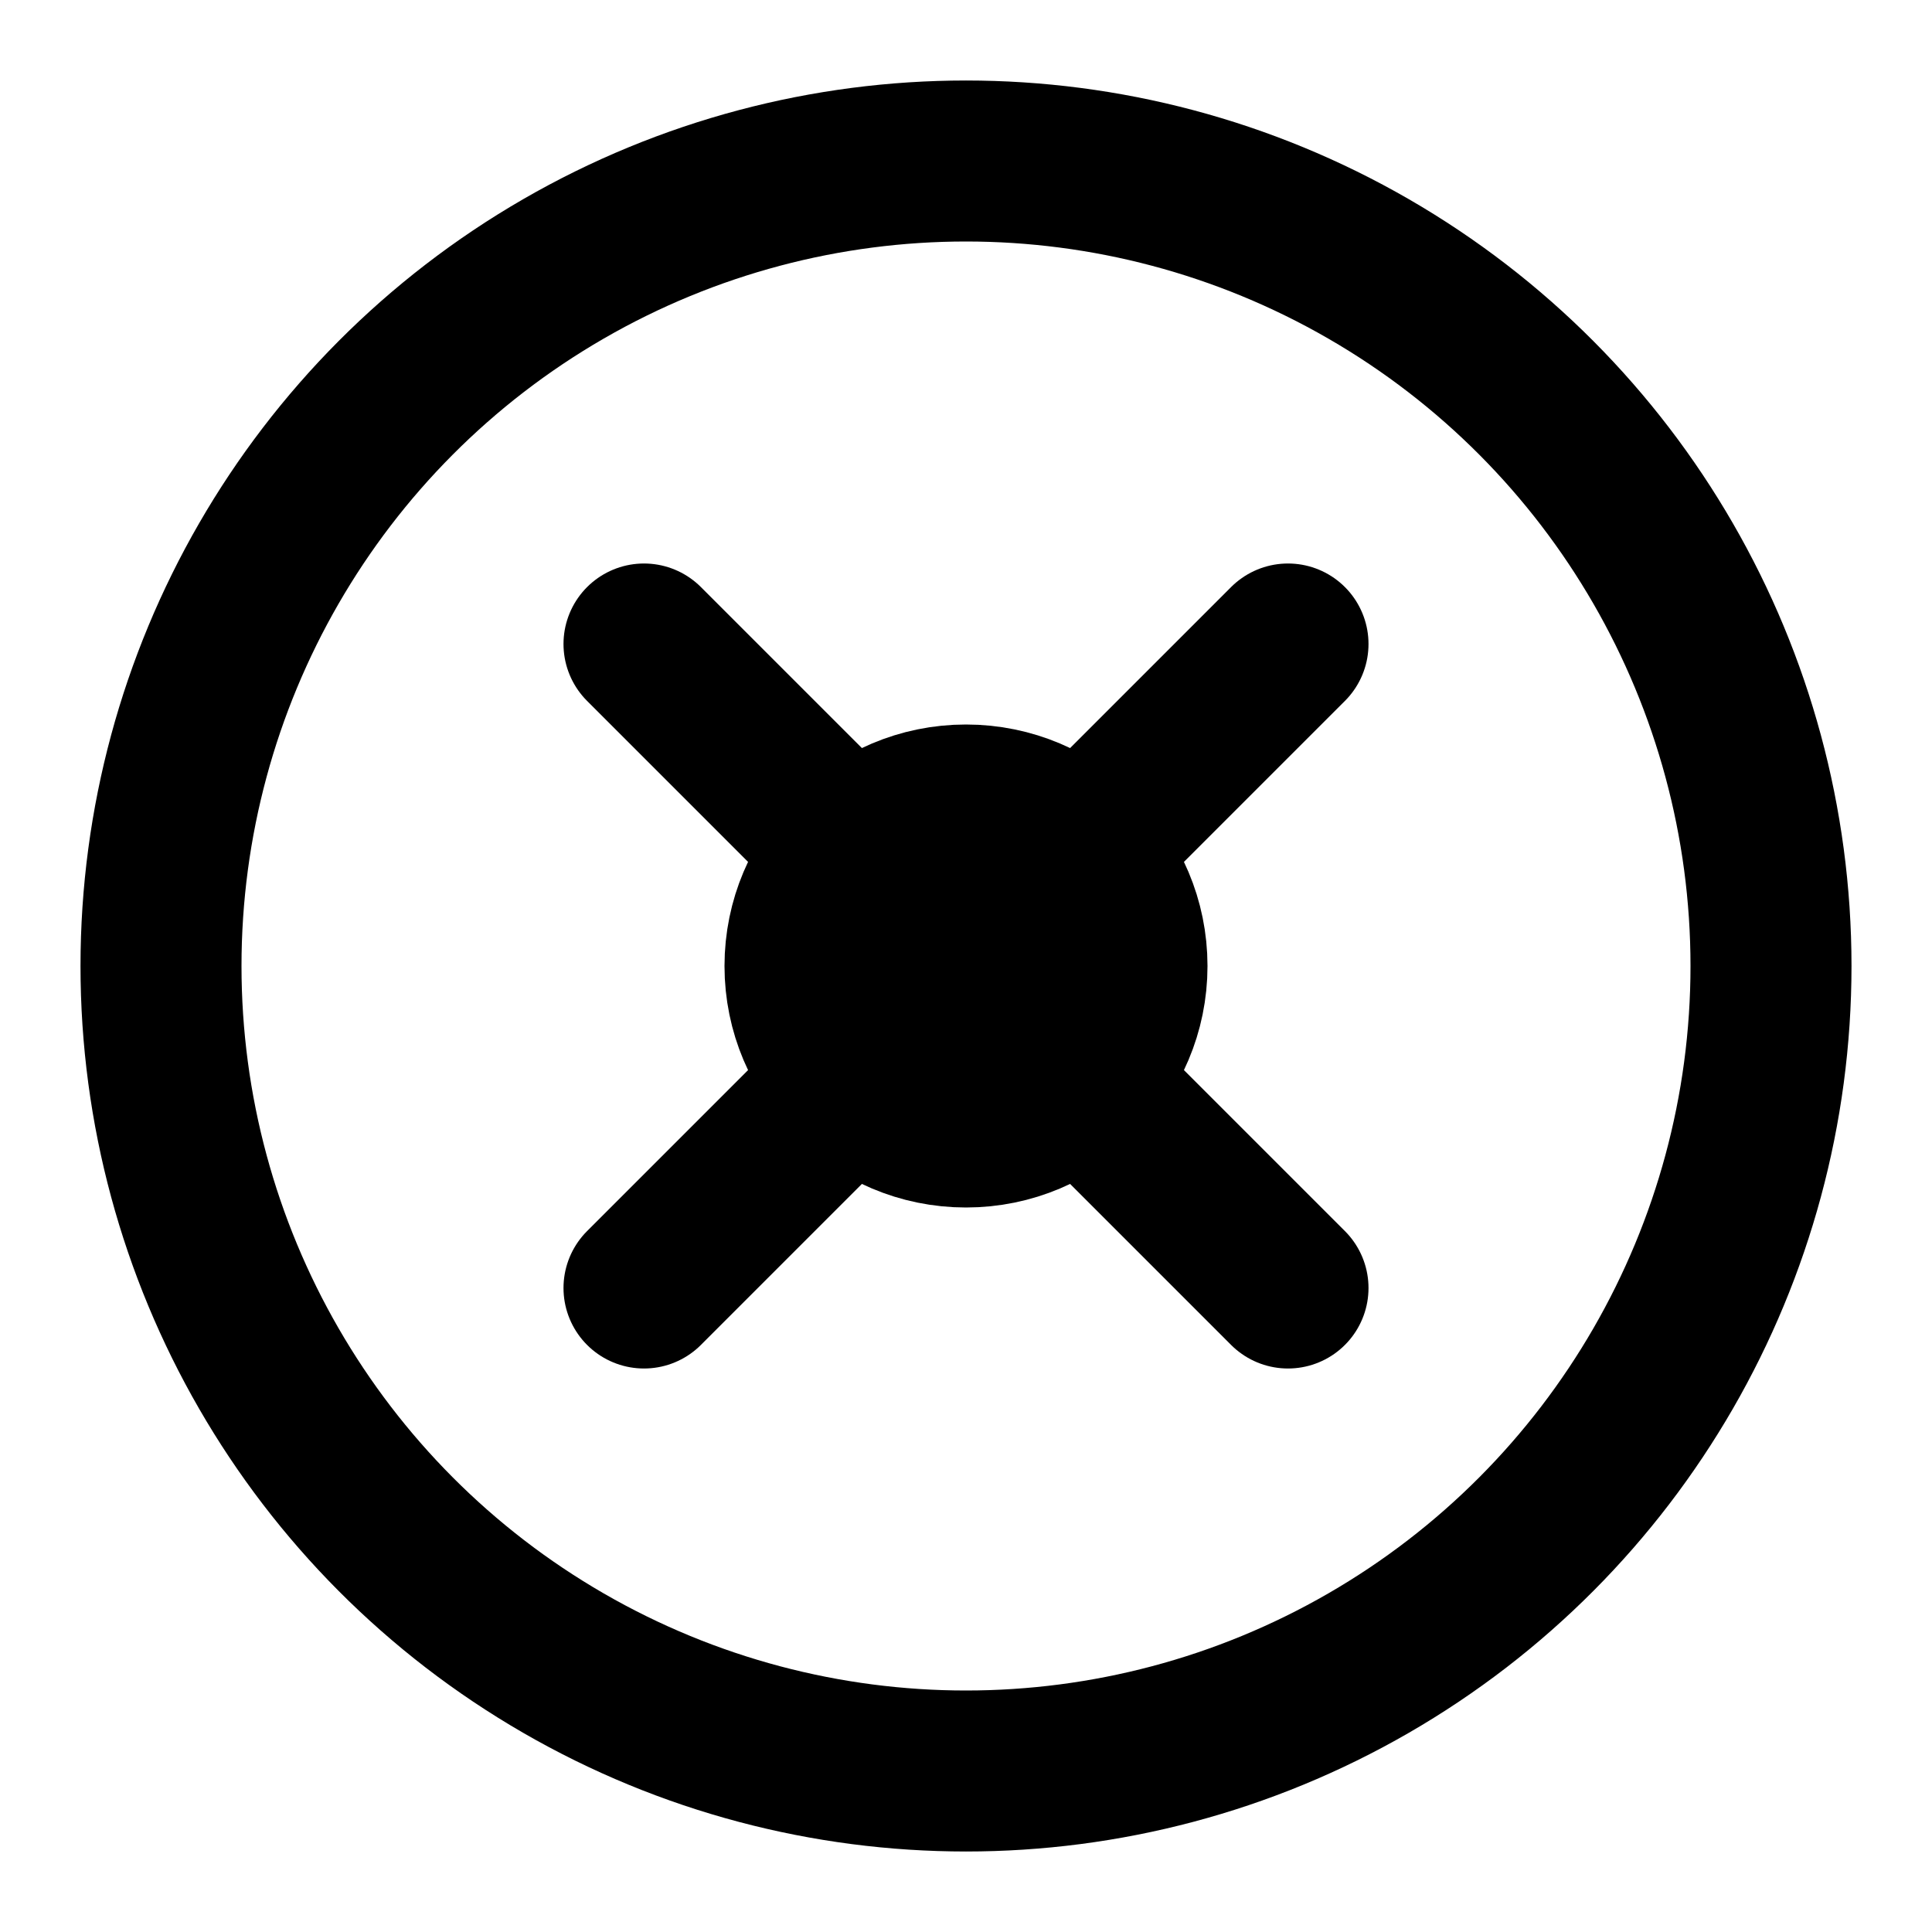 <svg xmlns="http://www.w3.org/2000/svg" viewBox="0 0 24 24" fill="none" stroke="currentColor" stroke-width="2" stroke-linecap="round" stroke-linejoin="round">
  <circle cx="12" cy="12" r="10"/>
  <path d="M8 8 L16 16"/>
  <path d="M16 8 L8 16"/>
  <circle cx="12" cy="12" r="2" fill="currentColor"/>
</svg>